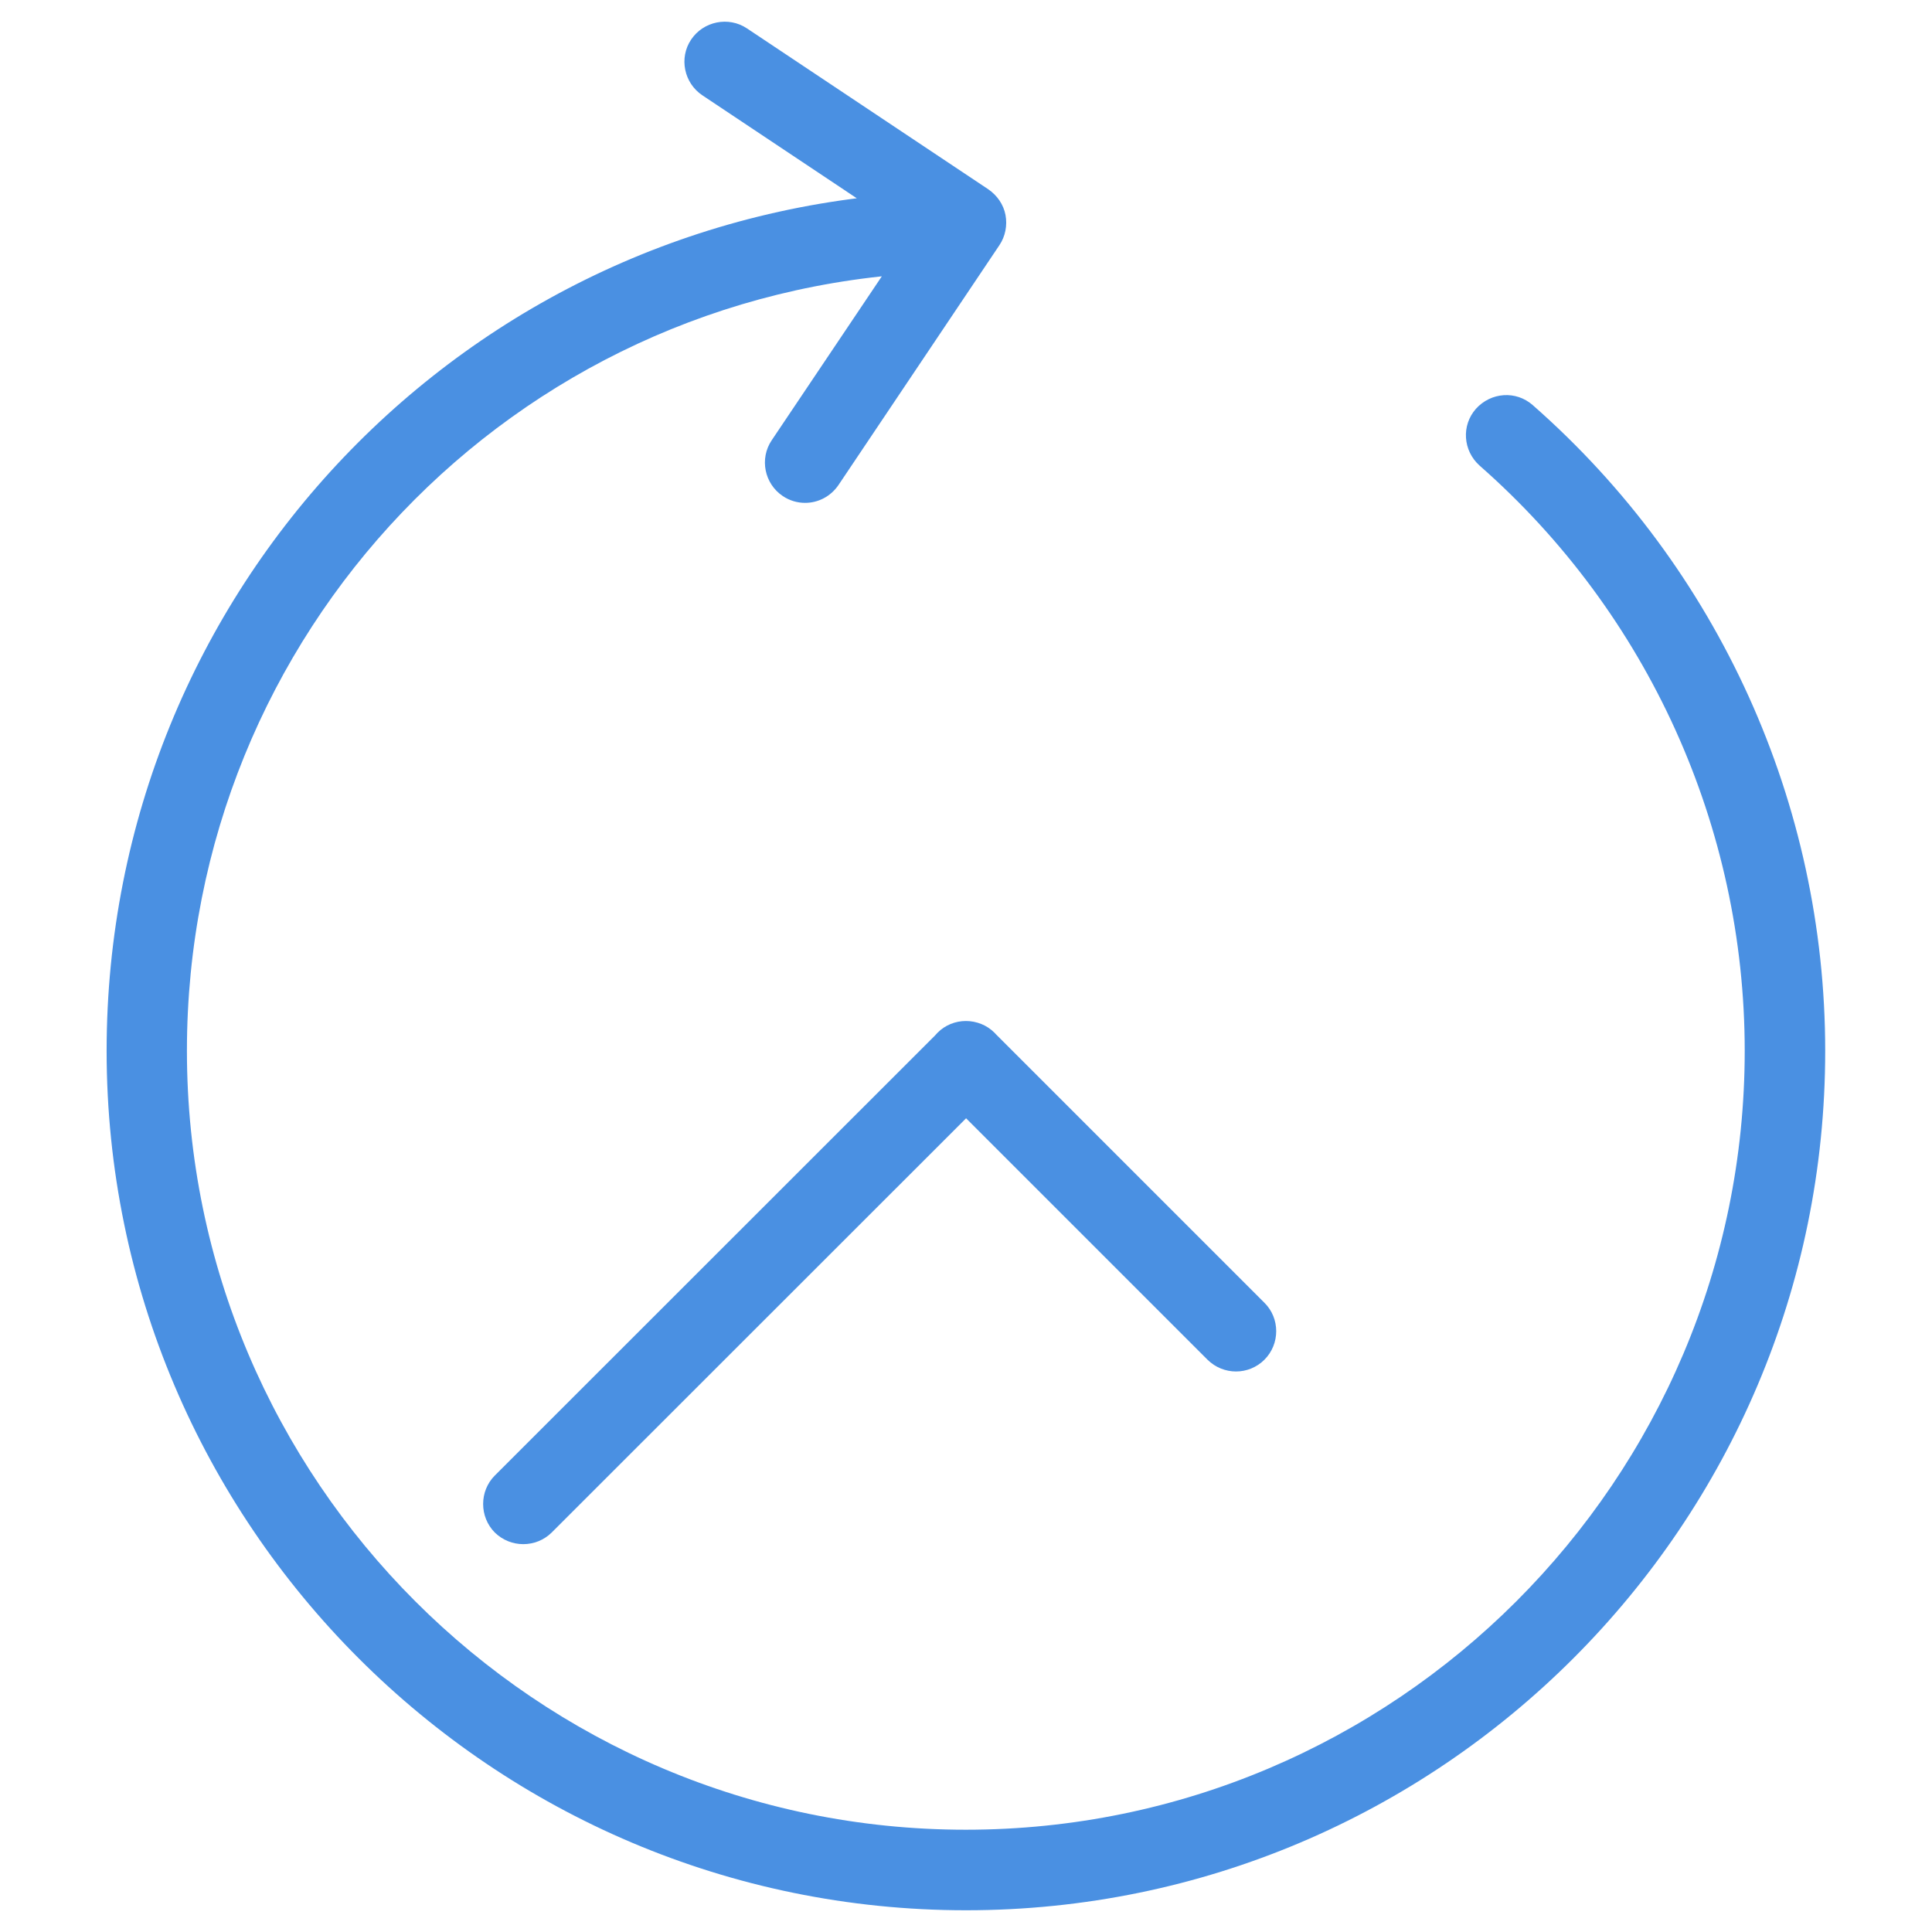 <!-- Generated by IcoMoon.io -->
<svg version="1.1" xmlns="http://www.w3.org/2000/svg" width="32" height="32" viewBox="0 0 32 32">
<title>Hour</title>
<path style="fill:#4a90e2;" d="M16.001 31.64c-7.849 0-14.235-6.385-14.235-14.235 0-7.619 5.959-13.865 13.564-14.219 0.356-0.055 0.681 0.268 0.696 0.636 0.019 0.367-0.268 0.68-0.637 0.695-6.893 0.32-12.293 5.979-12.293 12.888 0 7.115 5.788 12.901 12.901 12.901s12.901-5.787 12.901-12.901c0-3.705-1.599-7.241-4.391-9.693-0.276-0.247-0.305-0.665-0.061-0.941 0.249-0.276 0.665-0.305 0.941-0.061 3.081 2.704 4.844 6.604 4.844 10.693 0.004 7.852-6.381 14.237-14.231 14.237zM8.667 25.576c-0.171 0-0.341-0.065-0.472-0.193-0.257-0.26-0.257-0.685 0-0.943l7.336-7.333c0.259-0.26 0.684-0.26 0.943 0 0.259 0.257 0.259 0.683 0 0.943l-7.336 7.333c-0.129 0.128-0.3 0.193-0.471 0.193zM20.472 22.716c-0.169 0-0.341-0.065-0.472-0.195l-4.472-4.472c-0.26-0.26-0.26-0.685 0-0.943 0.257-0.26 0.683-0.26 0.943 0l4.472 4.472c0.26 0.257 0.26 0.683 0 0.943-0.129 0.129-0.299 0.195-0.471 0.195zM13.336 8.329c-0.129 0-0.256-0.036-0.371-0.113-0.305-0.205-0.388-0.62-0.183-0.924l2.295-3.417-3.443-2.296c-0.305-0.203-0.391-0.62-0.187-0.923 0.204-0.305 0.62-0.388 0.923-0.187l4 2.667c0.145 0.099 0.251 0.251 0.284 0.423 0.033 0.175-0.003 0.356-0.1 0.501l-2.665 3.972c-0.131 0.193-0.34 0.297-0.553 0.297z"></path>
</svg>
